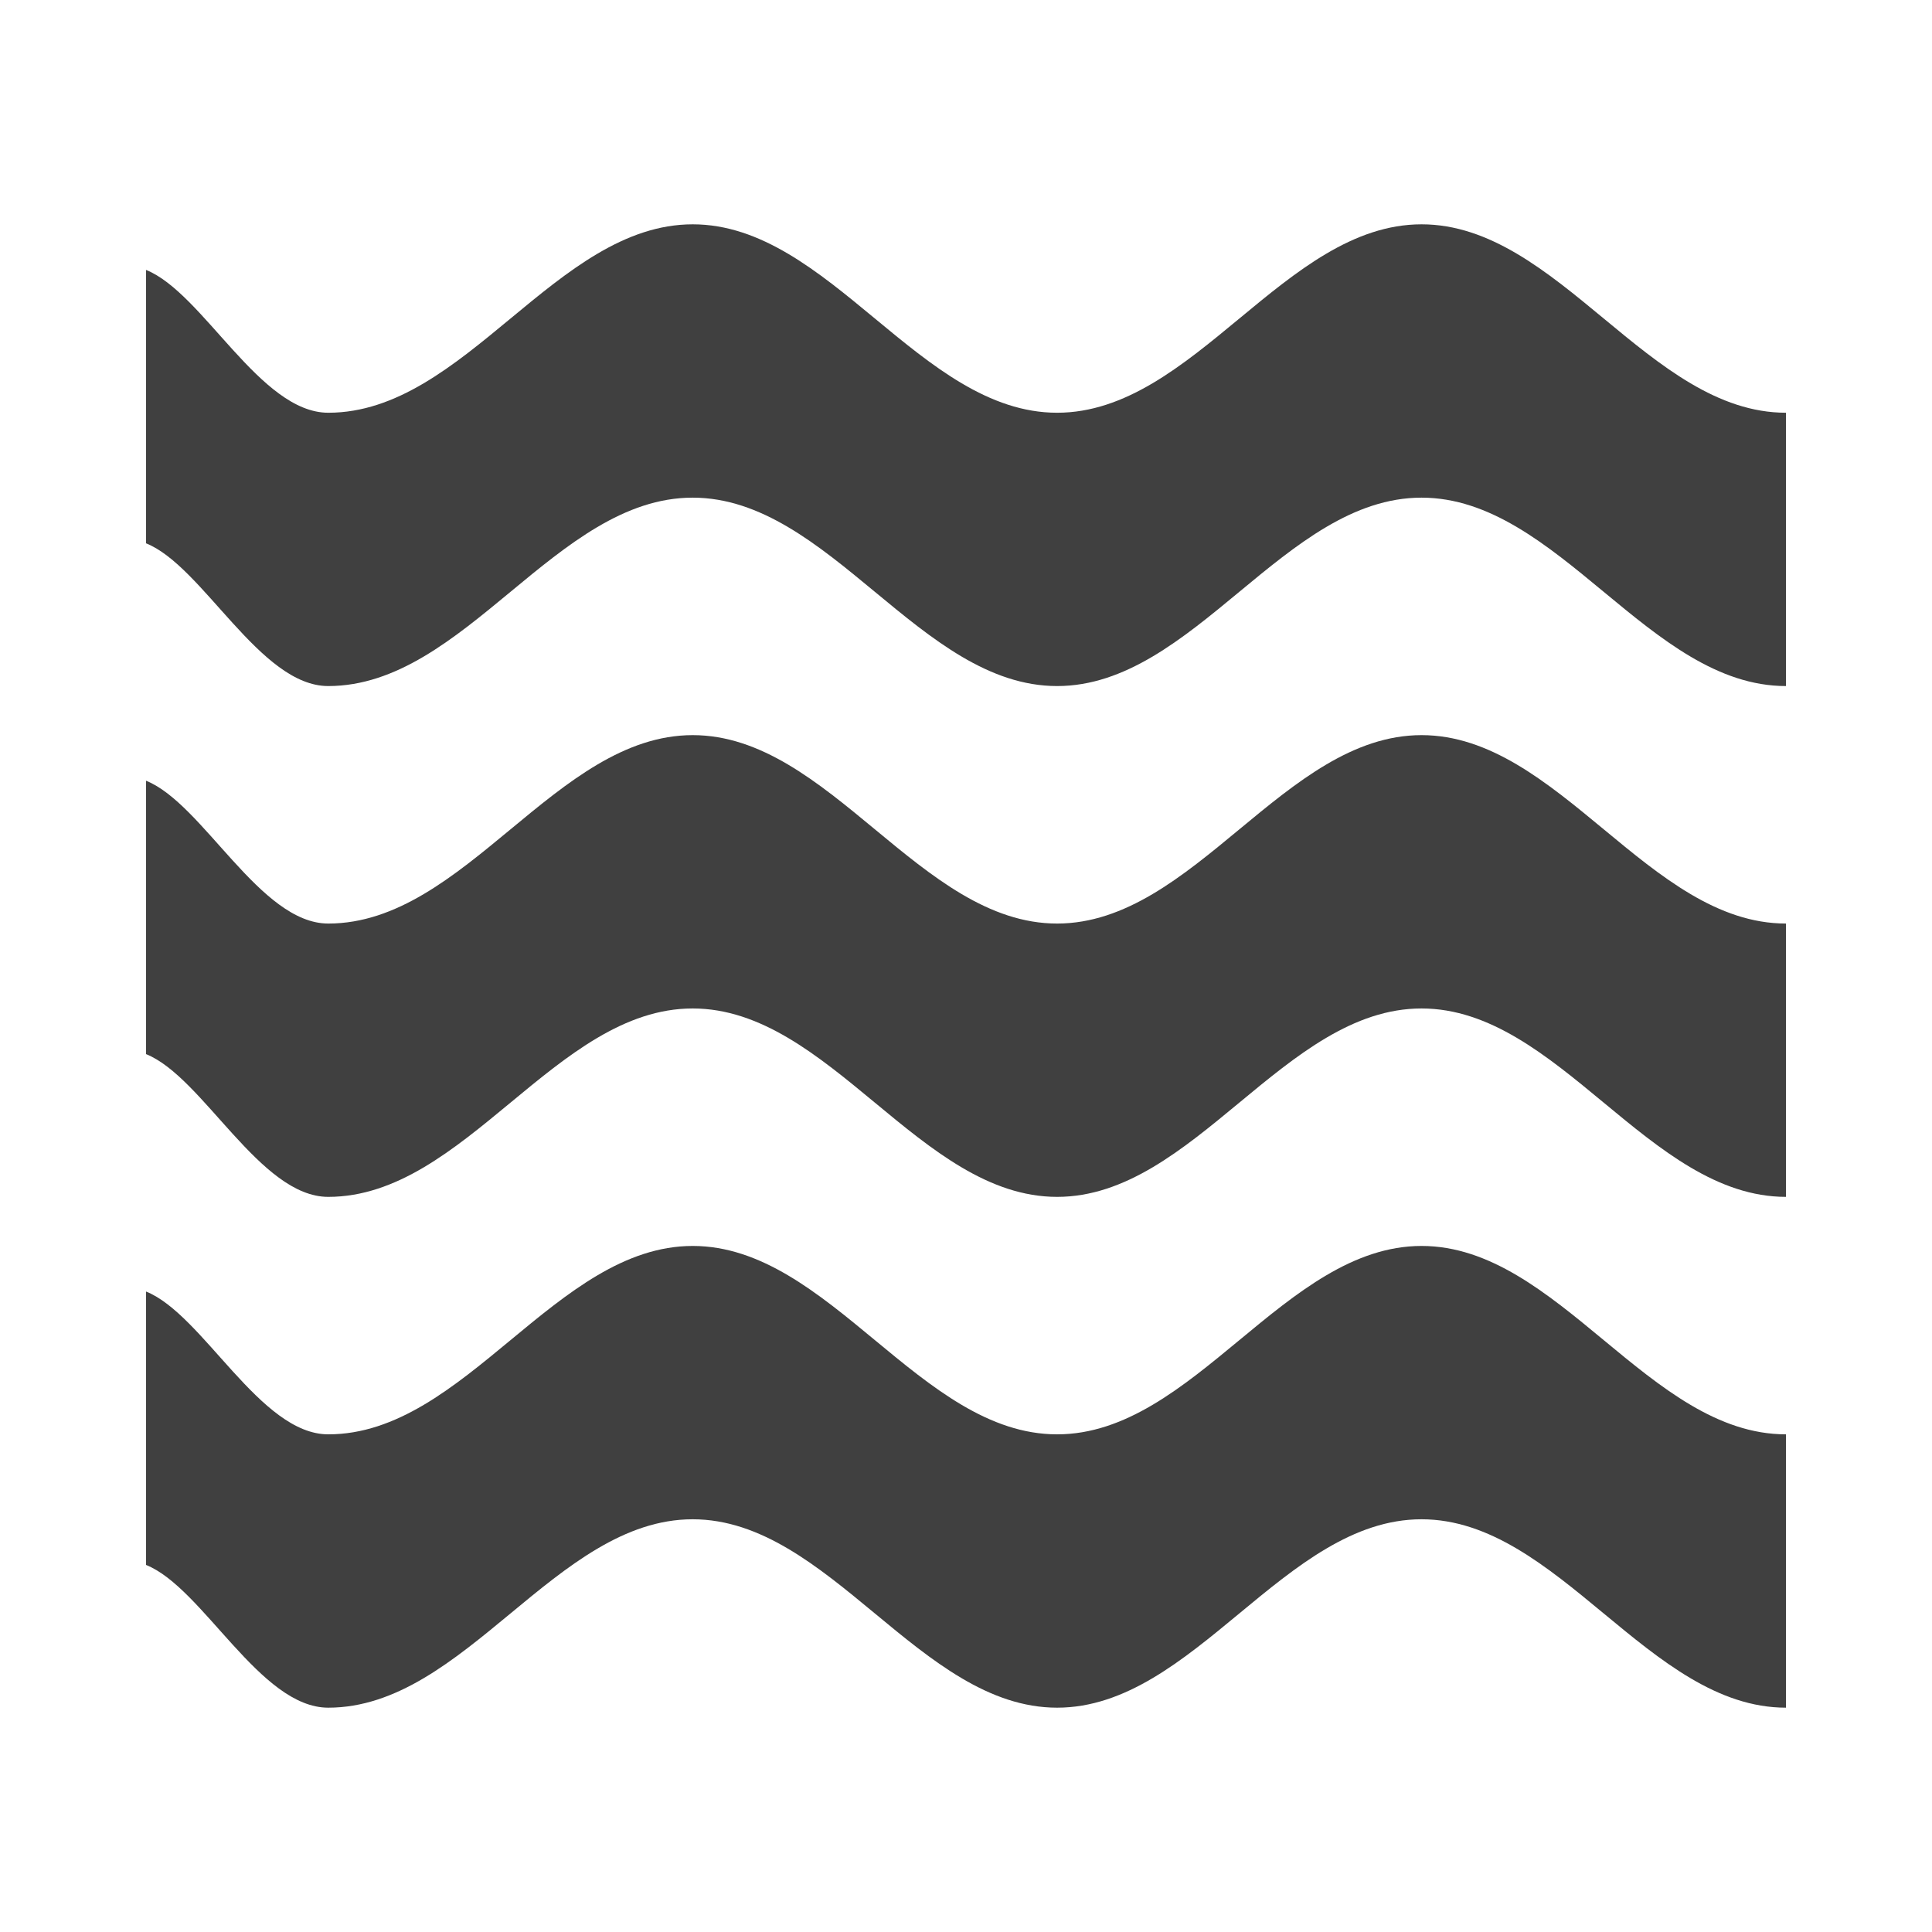 <?xml version="1.0" encoding="utf-8"?>
<!-- Generator: Adobe Illustrator 16.0.0, SVG Export Plug-In . SVG Version: 6.00 Build 0)  -->
<!DOCTYPE svg PUBLIC "-//W3C//DTD SVG 1.1//EN" "http://www.w3.org/Graphics/SVG/1.1/DTD/svg11.dtd">
<svg version="1.1" id="Layer_1" xmlns="http://www.w3.org/2000/svg" xmlns:xlink="http://www.w3.org/1999/xlink" x="0px" y="0px"
	 width="200px" height="200px" viewBox="0 0 200 200" enable-background="new 0 0 200 200" xml:space="preserve">
<g id="Pool">
	<g>
		<path fill="#404040" d="M147.161,23.222c-14.149,0-23.58,19.505-37.729,19.505c-14.146,0-23.577-19.505-37.72-19.505
			c-14.152,0-23.573,19.505-37.725,19.505c-7.076,0-12.964-12.419-18.866-14.783v28.301c5.888,2.354,11.784,14.776,18.858,14.776
			c14.151,0,23.58-19.504,37.725-19.504c14.15,0,23.582,19.504,37.728,19.504c14.142,0,23.572-19.504,37.723-19.504
			c14.146,0,23.58,19.504,37.725,19.504V42.727C170.734,42.727,161.306,23.222,147.161,23.222z"/>
	</g>
	<g>
		<path fill="#404040" d="M147.161,76.101c-14.149,0-23.58,19.505-37.729,19.505c-14.146,0-23.577-19.505-37.72-19.505
			c-14.152,0-23.573,19.505-37.725,19.505c-7.076,0-12.964-12.42-18.866-14.785v28.302c5.888,2.356,11.784,14.777,18.858,14.777
			c14.151,0,23.58-19.504,37.725-19.504c14.15,0,23.582,19.504,37.728,19.504c14.142,0,23.572-19.504,37.723-19.504
			c14.146,0,23.58,19.504,37.725,19.504V95.605C170.734,95.605,161.306,76.101,147.161,76.101z"/>
	</g>
	<g>
		<path fill="#404040" d="M147.161,128.98c-14.149,0-23.58,19.503-37.729,19.503c-14.146,0-23.577-19.503-37.72-19.503
			c-14.152,0-23.573,19.503-37.725,19.503c-7.076,0-12.964-12.419-18.866-14.783v28.303c5.888,2.354,11.784,14.775,18.858,14.775
			c14.151,0,23.58-19.503,37.725-19.503c14.15,0,23.582,19.503,37.728,19.503c14.142,0,23.572-19.503,37.723-19.503
			c14.146,0,23.58,19.503,37.725,19.503v-28.295C170.734,148.483,161.306,128.98,147.161,128.98z"/>
	</g>
</g>
</svg>
